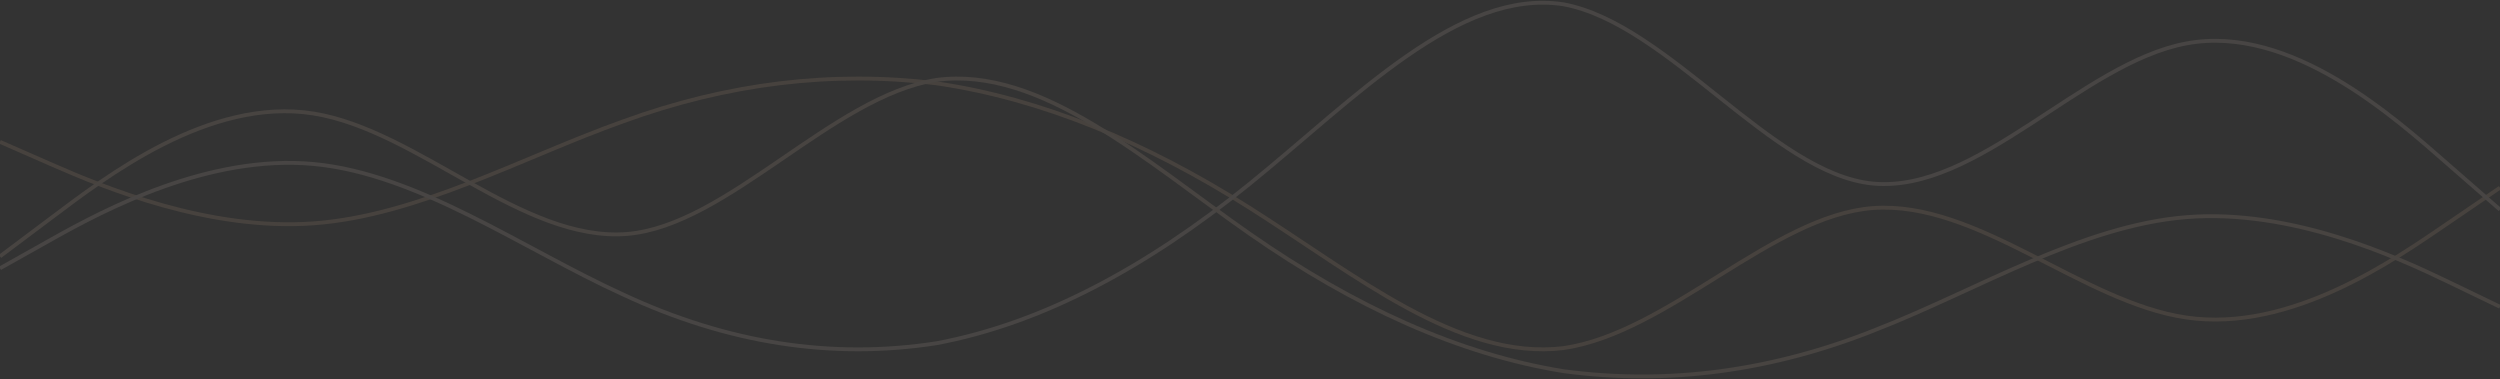 <svg width="1299" height="197" viewBox="0 0 1299 197" fill="none" xmlns="http://www.w3.org/2000/svg">
<rect x="0" y="0" width="1299" height="197" fill="#333333" stroke="none"/>
<g opacity="0.2" clip-path="url(#clip0_2027_829)">
<g opacity="0.5">
<path d="M1299 97.526L1271.84 116.047C1244.69 134.567 1190.37 172.931 1136.06 164.993C1081.74 157.055 1027.43 104.14 973.118 108.109C921.068 112.078 866.755 172.931 812.44 180.869C758.127 187.482 703.813 142.504 649.5 108.109C595.187 73.714 540.873 51.225 486.56 43.288C432.245 36.673 377.932 43.288 323.618 63.131C271.568 81.651 217.255 112.078 162.94 116.047C108.627 120.015 54.313 97.526 27.157 85.62L0 73.714" stroke="#FDCA9D" stroke-width="2"/>
<path d="M1299 108.921L1271.84 85.215C1244.69 61.509 1190.37 12.403 1136.06 22.563C1081.74 32.723 1027.43 100.455 973.118 95.375C921.068 90.295 866.755 12.403 812.44 2.244C758.127 -6.223 703.813 51.349 649.5 95.375C595.187 139.401 540.873 168.187 486.56 178.347C432.245 186.812 377.932 178.347 323.618 152.947C271.568 129.241 217.255 90.295 162.94 85.215C108.627 80.135 54.313 108.921 27.157 124.161L0 139.401" stroke="#FFEAD7" stroke-width="2"/>
<path d="M0 133.202L27.157 112.83C54.314 92.457 108.627 50.257 162.94 58.988C217.255 67.719 271.568 125.926 325.882 121.561C377.932 117.195 432.245 50.257 486.56 41.526C540.873 34.25 595.187 83.726 649.5 121.561C703.813 159.395 758.127 184.133 812.44 192.864C866.755 200.141 921.068 192.864 975.381 171.037C1027.43 150.664 1081.74 117.195 1136.06 112.83C1190.37 108.464 1244.69 133.202 1271.84 146.299L1299 159.396" stroke="#FFDDC0" stroke-width="2"/>
</g>
</g>
<defs>
<clipPath id="clip0_2027_829">
<rect width="1299" height="197" fill="white"/>
</clipPath>
</defs>
</svg>
